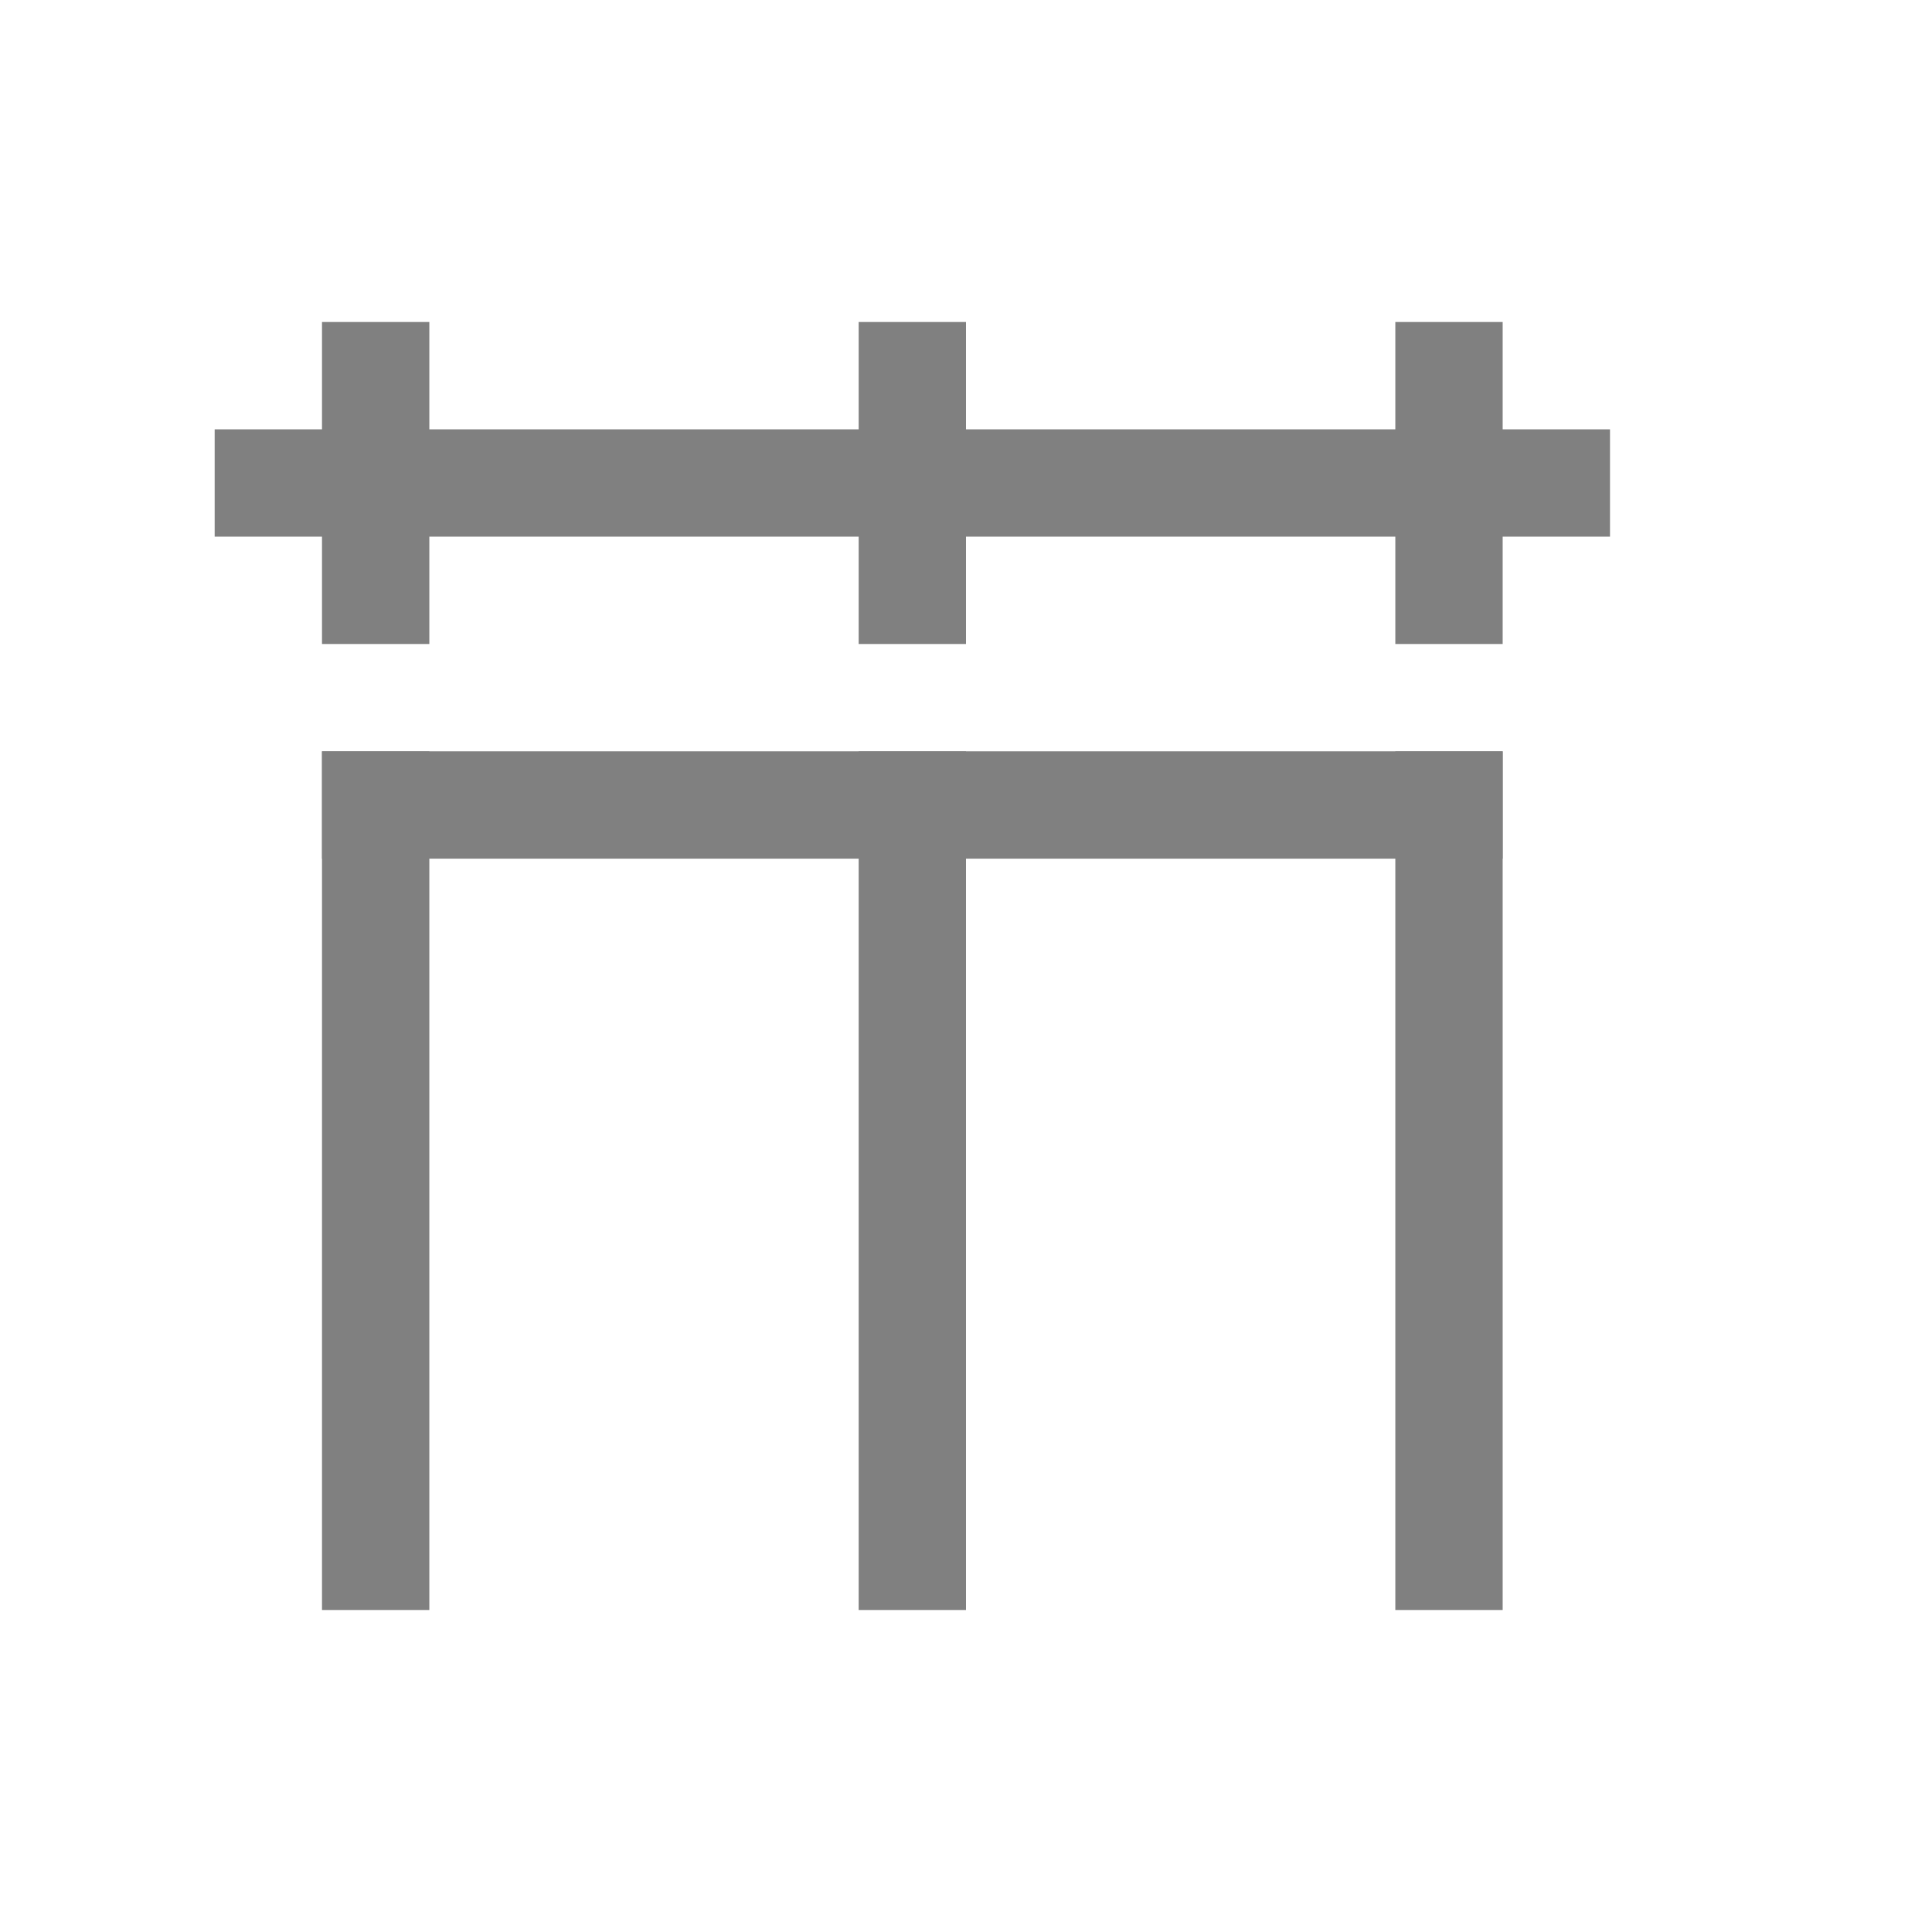 <?xml version="1.0" encoding="utf-8"?>
<!-- Generator: Adobe Illustrator 22.1.0, SVG Export Plug-In . SVG Version: 6.00 Build 0)  -->
<svg version="1.1" id="toolbar" xmlns="http://www.w3.org/2000/svg" xmlns:xlink="http://www.w3.org/1999/xlink" x="0px" y="0px"
	 width="18px" height="18px" viewBox="0 0 18 18" style="enable-background:new 0 0 18 18;" xml:space="preserve">
<style type="text/css">
	.st0{fill:#FFFFFF;}
	.st1{fill:#808080;}
	.st2{fill:#636F80;}
	.st3{fill-rule:evenodd;clip-rule:evenodd;fill:#FFFFFF;}
	.st4{fill-rule:evenodd;clip-rule:evenodd;fill:#808080;}
	.st5{fill-rule:evenodd;clip-rule:evenodd;fill:#636F80;}
	.st6{fill:#F7931E;}
</style>
<g id="width-same_disabled">
	<rect x="8" y="2" transform="matrix(-1.836970e-16 1 -1 -1.836970e-16 16 -1)" class="st1" width="1" height="11"/>
	<rect x="8" y="3" class="st1" width="1" height="3"/>
	<rect x="13" y="3" class="st1" width="1" height="3"/>
	<rect x="3" y="3" class="st1" width="1" height="3"/>
	<rect x="2" y="4" class="st1" width="13" height="1"/>
	<rect x="13" y="7" class="st1" width="1" height="8"/>
	<rect x="8" y="7" class="st1" width="1" height="8"/>
	<rect x="3" y="7" class="st1" width="1" height="8"/>
</g>
</svg>
